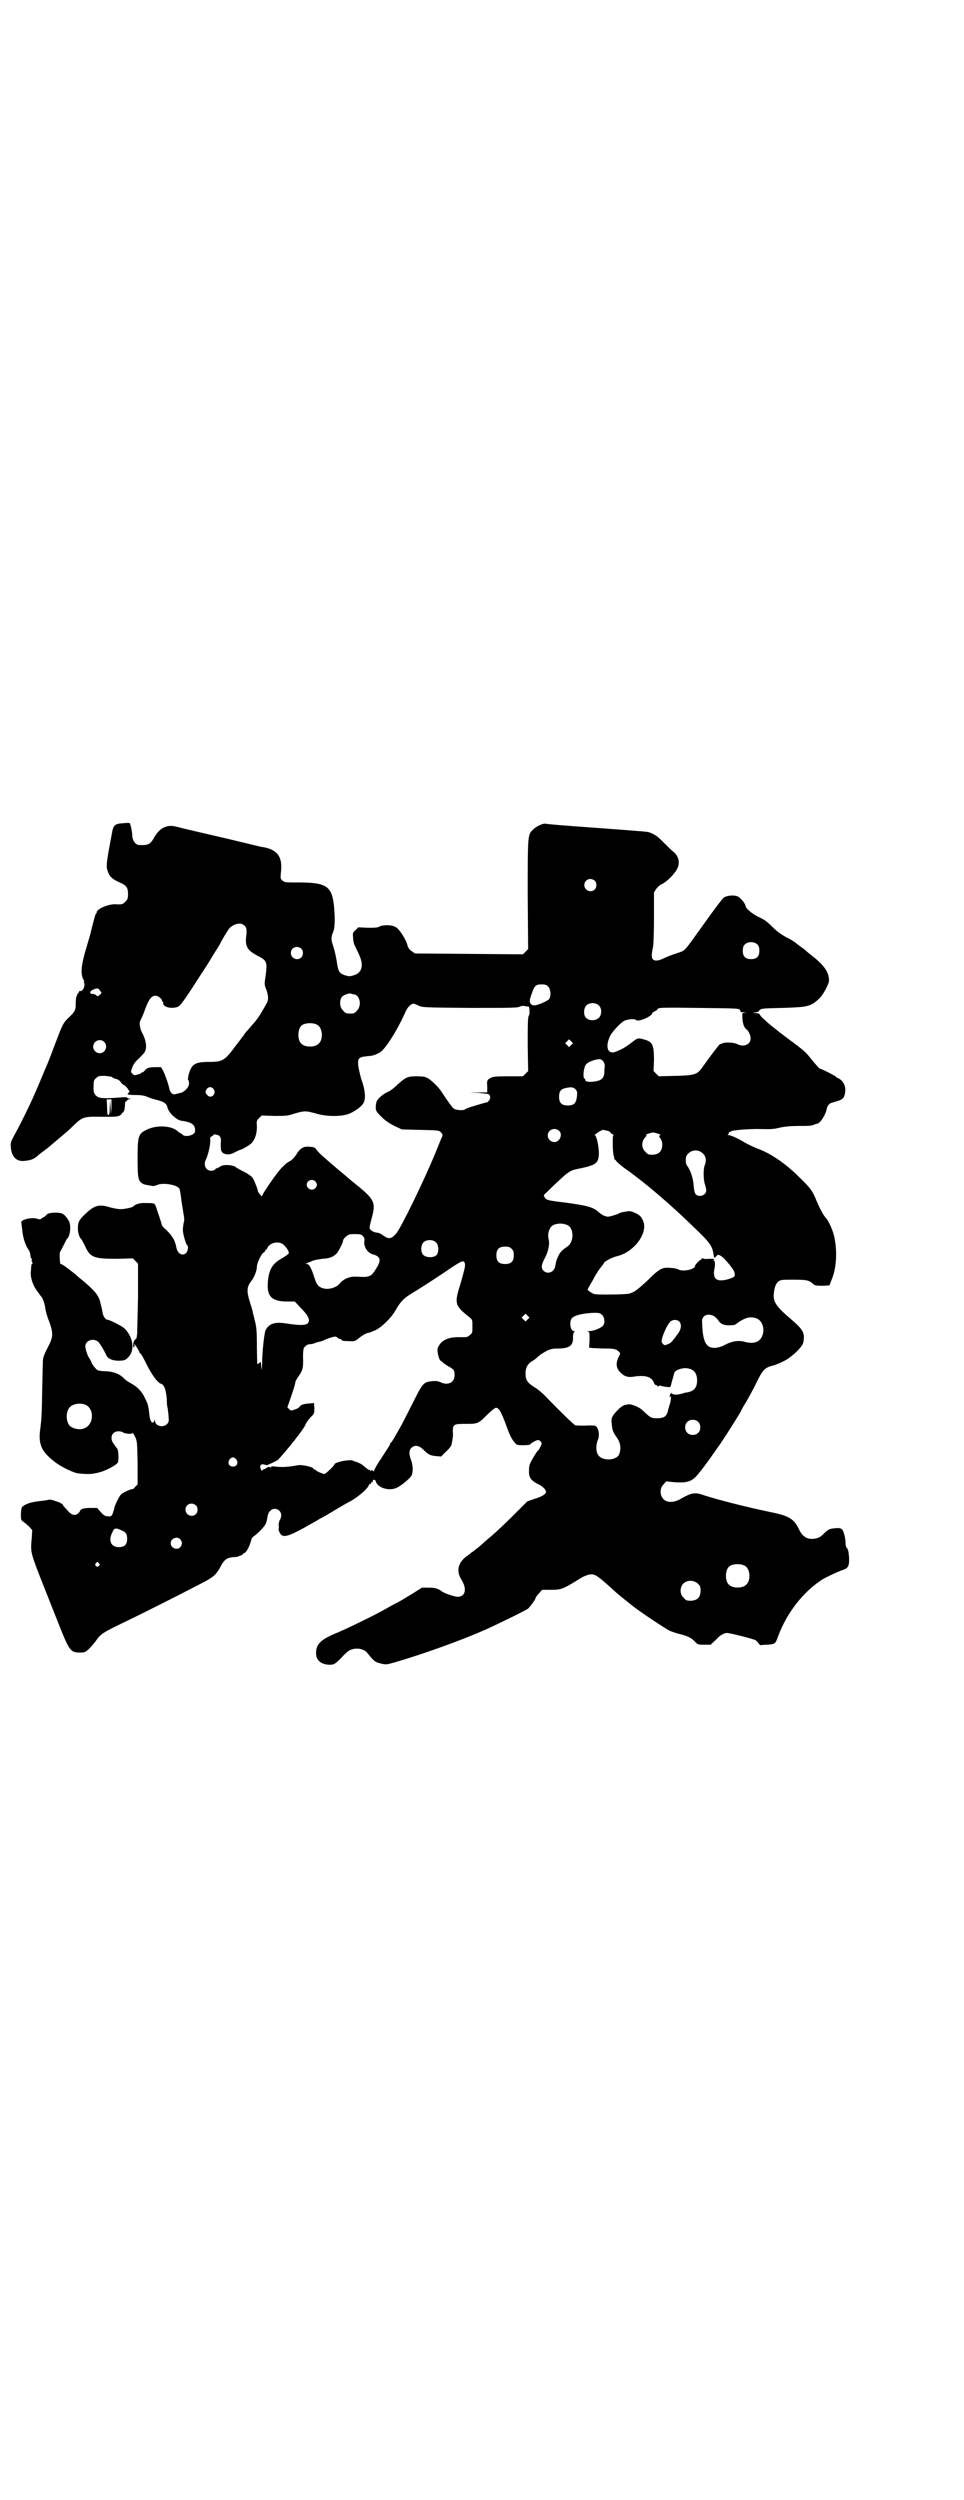 <?xml version="1.0" standalone="no"?>
<!DOCTYPE svg PUBLIC "-//W3C//DTD SVG 20010904//EN"
 "http://www.w3.org/TR/2001/REC-SVG-20010904/DTD/svg10.dtd">
<svg version="1.0" xmlns="http://www.w3.org/2000/svg"
 width="1107pt" height="2870pt" viewBox="0 0 1107 2870"
 preserveAspectRatio="xMidYMid meet">
<g transform="translate(0,2870) scale(0.5,-0.5)"
fill="#000000" stroke="none">
<path d="M283 3850 c-18 -1 -22 -4 -25 -18 -13 -69 -15 -80 -11 -91 4 -13 10
-19 28 -27 16 -7 19 -12 19 -27 0 -10 -1 -12 -6 -17 -6 -6 -7 -7 -24 -6 -17 0
-42 -11 -42 -19 0 -2 -1 -3 -2 -3 -1 -1 -6 -20 -11 -40 0 -2 -5 -19 -11 -39
-12 -40 -13 -58 -7 -71 2 -3 3 -6 2 -6 -1 0 -1 -1 0 -2 4 -7 -4 -22 -9 -19 -1
1 -2 -1 -3 -3 -1 -2 -2 -4 -3 -4 -1 0 -2 -1 -1 -2 1 -1 0 -2 -1 -3 -1 -1 -2
-8 -2 -15 0 -17 -1 -20 -17 -35 -13 -13 -13 -14 -34 -69 -5 -14 -12 -32 -16
-41 -4 -9 -11 -26 -16 -38 -14 -34 -36 -81 -59 -123 -8 -15 -8 -17 -7 -27 2
-22 14 -33 33 -30 12 1 20 4 28 11 3 3 8 7 11 9 3 2 8 6 12 9 13 11 39 33 45
38 3 3 11 10 17 16 19 18 23 19 63 18 29 0 36 0 41 3 3 2 5 3 4 3 -1 0 0 1 2
3 4 2 6 9 6 19 0 4 1 7 1 7 1 -1 2 0 3 2 1 1 4 3 6 4 4 0 4 1 0 1 -3 0 -5 1
-5 2 0 1 -4 1 -9 1 -34 -3 -50 -3 -57 0 -10 5 -12 12 -11 27 0 11 1 13 6 17 5
5 7 5 20 5 9 -1 16 -2 17 -3 0 -1 4 -3 8 -4 5 -1 8 -3 11 -7 2 -3 5 -6 7 -7 2
0 6 -4 9 -8 5 -7 6 -8 2 -10 -5 -4 0 -5 18 -5 9 0 18 -1 25 -4 6 -3 17 -6 25
-8 15 -4 20 -8 22 -18 3 -11 20 -27 31 -29 24 -3 33 -9 32 -24 0 -9 -22 -15
-29 -8 -1 2 -3 3 -4 3 -1 0 -3 2 -6 4 -14 14 -49 16 -73 4 -18 -9 -20 -14 -20
-64 0 -45 1 -53 11 -59 4 -3 8 -3 24 -6 2 0 6 1 9 2 13 7 47 1 52 -8 1 -2 3
-12 4 -22 1 -10 4 -25 5 -33 2 -11 3 -16 1 -23 -1 -4 -2 -12 -2 -17 0 -9 7
-33 10 -35 3 -2 2 -12 -2 -17 -8 -9 -20 -3 -23 12 -1 5 -2 10 -3 11 0 1 -1 2
-1 3 -1 5 -11 19 -19 26 -6 5 -11 11 -11 14 -1 5 -9 28 -13 40 -3 8 -3 8 -25
8 -11 1 -23 -3 -27 -8 -2 -2 -19 -6 -29 -6 -6 0 -16 2 -24 4 -25 8 -36 5 -56
-14 -14 -13 -18 -19 -18 -32 -1 -9 3 -23 7 -26 1 -1 5 -8 9 -16 12 -27 20 -30
73 -30 l37 1 6 -6 6 -6 0 -78 c-1 -43 -2 -81 -2 -84 -1 -3 -1 -7 -1 -8 0 -1
-2 -3 -4 -5 -4 -2 -6 -19 -2 -17 1 1 1 3 1 5 -1 1 -1 3 0 2 2 -2 11 -16 11
-18 0 -1 1 -3 3 -4 2 -1 8 -13 14 -25 11 -22 25 -42 33 -44 7 -2 11 -13 13
-34 0 -11 1 -20 2 -21 0 0 1 -8 2 -17 1 -14 1 -16 -3 -20 -9 -10 -28 -5 -28 7
-1 5 -1 5 -1 1 -1 -3 -3 -5 -4 -5 -4 0 -7 7 -8 19 -2 18 -3 23 -10 37 -7 15
-16 25 -32 34 -6 3 -13 8 -16 11 -10 11 -26 17 -47 17 -12 1 -14 1 -19 7 -4 4
-8 10 -9 13 -1 4 -4 8 -5 10 -4 5 -9 21 -9 27 0 14 19 20 30 10 4 -4 13 -19
18 -30 3 -8 14 -13 28 -13 15 0 18 2 26 12 12 17 6 45 -13 63 -6 5 -33 19 -38
19 -5 0 -11 9 -12 20 -1 6 -4 17 -6 25 -5 14 -13 23 -40 46 -7 5 -13 11 -14
12 -1 1 -5 4 -9 7 -4 3 -8 6 -9 7 -5 4 -15 11 -17 11 -2 0 -2 1 -3 16 0 6 0
11 1 12 1 1 4 7 8 15 4 8 7 14 8 15 8 7 10 33 3 43 -10 15 -14 17 -32 17 -13
-1 -16 -2 -19 -6 -2 -2 -4 -4 -5 -4 -1 0 -3 -2 -5 -3 -4 -3 -5 -3 -11 -1 -12
4 -38 -2 -36 -9 0 -1 1 -8 2 -16 1 -16 7 -35 13 -44 4 -5 6 -11 6 -17 0 -2 1
-4 2 -5 1 -1 2 -2 1 -3 -1 -1 0 -4 1 -6 1 -2 1 -4 0 -4 -2 0 -2 -1 -3 -16 -2
-13 4 -33 15 -47 4 -5 7 -10 8 -11 3 -2 8 -14 10 -27 1 -8 5 -22 9 -31 10 -28
9 -36 -3 -59 -6 -11 -11 -23 -11 -27 -1 -4 -1 -33 -2 -65 -1 -59 -1 -69 -5
-99 -4 -33 4 -50 36 -74 12 -9 36 -21 48 -24 11 -2 32 -3 40 -1 3 1 7 1 9 2
16 3 44 18 46 24 2 7 1 25 -1 30 -2 2 -5 7 -8 11 -11 13 -6 30 10 30 4 0 9 -1
11 -3 6 -3 21 -4 21 -1 0 2 3 -2 6 -8 5 -11 5 -11 6 -60 l0 -50 -6 -6 c-3 -4
-6 -6 -6 -5 0 2 -21 -7 -26 -12 -5 -5 -16 -28 -16 -34 0 -1 -2 -5 -3 -10 -4
-7 -4 -7 -12 -6 -6 0 -10 3 -16 10 l-8 9 -16 0 c-15 0 -23 -3 -23 -7 0 0 -2
-3 -4 -5 -6 -6 -14 -5 -21 2 -13 14 -15 16 -14 17 1 0 -3 2 -7 5 -10 4 -23 8
-24 7 -1 0 -10 -2 -20 -3 -20 -2 -34 -6 -41 -12 -4 -2 -4 -6 -5 -17 0 -14 0
-15 6 -19 4 -3 10 -8 14 -12 l6 -7 -1 -17 c-3 -33 -3 -33 18 -88 11 -28 29
-73 40 -101 28 -71 30 -75 53 -75 11 0 12 1 20 8 4 4 11 12 15 17 11 17 17 21
65 44 46 22 131 65 177 89 31 16 36 21 47 42 8 14 13 17 26 19 7 0 13 1 14 2
2 1 4 2 6 2 2 1 3 2 4 3 0 1 1 2 2 2 5 0 13 15 17 30 0 3 3 7 6 9 9 6 25 23
27 28 2 5 3 8 5 20 3 14 18 20 27 10 5 -5 5 -13 1 -20 -2 -3 -3 -8 -3 -13 1
-4 0 -8 0 -8 -1 -1 0 -4 2 -8 7 -15 19 -11 77 22 4 2 12 7 17 10 5 2 20 11 33
19 24 14 27 16 37 21 20 12 38 28 41 36 1 2 2 4 3 3 1 -1 2 0 2 2 0 2 1 3 2 2
1 -1 2 0 2 2 0 5 6 5 7 0 4 -14 27 -22 45 -16 10 3 33 22 37 29 4 8 4 24 -1
36 -5 14 -5 22 1 28 7 7 17 6 27 -4 12 -12 17 -14 30 -15 l11 -1 11 11 c7 6
12 13 13 16 3 16 4 21 3 30 0 17 2 18 29 18 29 0 29 0 51 22 8 8 17 15 19 15
7 0 12 -10 22 -36 10 -28 14 -36 22 -45 4 -5 6 -5 20 -5 8 0 15 1 15 2 0 2 14
10 18 10 3 0 8 -5 8 -8 0 -3 -7 -16 -8 -16 -1 0 -6 -7 -11 -16 -9 -15 -10 -19
-10 -29 -1 -17 4 -24 22 -33 9 -4 17 -12 17 -17 0 -5 -9 -11 -26 -16 l-17 -6
-31 -31 c-17 -17 -40 -39 -52 -49 -12 -10 -22 -19 -24 -21 -2 -2 -6 -5 -10 -8
-4 -3 -8 -7 -11 -8 -4 -4 -6 -5 -14 -11 -18 -15 -21 -33 -9 -52 13 -21 9 -39
-9 -39 -7 0 -31 8 -37 13 -8 6 -15 8 -30 8 l-15 0 -22 -14 c-12 -7 -23 -14
-25 -15 -2 -1 -5 -3 -7 -4 -2 -1 -14 -7 -26 -14 -26 -15 -93 -48 -123 -60 -32
-14 -41 -25 -40 -46 1 -15 13 -24 32 -24 9 0 12 2 26 16 6 7 14 14 17 16 13 8
32 6 41 -3 17 -21 19 -23 32 -26 12 -3 13 -3 31 2 62 18 153 50 213 77 33 15
90 43 95 47 5 5 17 21 17 24 0 1 3 6 8 11 l7 8 18 0 c27 0 29 1 71 27 6 4 15
7 19 8 13 2 16 1 63 -42 6 -5 18 -15 37 -30 19 -15 75 -52 85 -57 5 -2 16 -6
25 -8 18 -5 25 -8 34 -18 6 -6 7 -6 21 -6 l14 0 12 11 c10 11 16 14 24 16 5 1
64 -14 68 -17 2 -2 5 -5 7 -8 2 -2 4 -4 5 -3 1 0 7 1 13 1 19 1 20 2 26 19 20
54 57 102 102 131 8 5 40 20 48 22 11 4 14 9 13 29 -1 12 -2 18 -5 21 -2 2 -3
6 -3 11 0 5 -1 14 -3 20 -4 15 -7 16 -25 14 -9 -1 -12 -3 -20 -10 -10 -11 -16
-13 -27 -14 -14 -1 -24 6 -31 20 -12 26 -23 33 -69 42 -57 12 -115 27 -150 38
-22 8 -29 6 -57 -10 -14 -7 -28 -7 -36 1 -9 9 -9 26 0 34 l6 7 20 -2 c30 -2
41 2 56 22 2 2 8 10 14 18 6 8 14 19 18 25 4 6 8 11 9 13 5 5 50 76 54 84 1 2
4 8 7 13 10 16 24 42 33 61 11 22 17 28 35 32 4 1 14 5 22 9 18 8 45 33 47 44
4 22 0 29 -29 54 -32 27 -40 39 -39 55 1 16 5 27 11 31 5 4 9 4 35 4 30 0 36
-1 47 -12 2 -1 7 -2 19 -2 l16 1 5 13 c11 26 13 62 7 94 -3 18 -14 42 -22 50
-5 6 -13 21 -20 38 -8 20 -13 28 -36 50 -31 32 -66 56 -94 67 -14 5 -32 14
-43 21 -11 6 -24 12 -29 12 -2 0 -3 1 -1 1 1 1 2 3 2 4 0 2 1 3 2 2 1 -1 2 0
2 1 1 3 36 6 62 6 36 -1 38 0 55 4 12 2 23 3 41 3 20 0 27 0 34 3 4 2 8 3 8 2
0 0 3 2 7 6 6 8 12 18 14 29 1 7 7 13 14 14 4 1 10 3 16 5 8 4 9 6 11 13 5 17
-3 33 -16 38 -2 1 -4 2 -4 3 0 1 -32 18 -36 18 -2 0 -13 13 -22 24 -11 14 -15
18 -49 43 -13 10 -24 18 -25 19 -1 1 -5 4 -10 8 -5 4 -9 7 -10 8 -1 1 -5 4
-10 9 -5 4 -10 9 -12 12 -2 4 -4 5 -10 5 l-7 1 8 1 c4 1 7 2 6 2 -1 0 0 2 3 4
4 3 12 3 53 4 58 2 64 3 85 24 7 7 20 32 20 38 0 19 -9 34 -38 57 -8 6 -16 13
-17 14 -1 1 -5 4 -8 6 -3 2 -8 6 -12 9 -3 3 -14 10 -23 14 -12 7 -21 13 -31
23 -12 12 -18 17 -31 23 -16 7 -32 21 -32 27 0 4 -12 19 -18 21 -9 4 -27 2
-33 -4 -4 -4 -21 -26 -60 -81 -31 -43 -27 -39 -48 -46 -9 -3 -20 -7 -26 -10
-14 -7 -22 -8 -27 -4 -4 4 -4 11 0 30 1 4 2 34 2 66 l0 58 5 8 c3 4 9 10 13
11 10 5 25 19 32 30 11 15 9 33 -6 45 -4 3 -13 12 -21 20 -15 15 -19 18 -31
23 -8 3 -1 2 -133 12 -58 4 -107 8 -108 9 -6 1 -21 -6 -28 -13 -13 -12 -13
-10 -13 -150 l1 -125 -6 -6 -6 -6 -124 1 -124 1 -7 5 c-5 3 -8 7 -10 13 -3 14
-20 40 -28 43 -9 5 -28 5 -36 1 -5 -3 -11 -3 -28 -3 l-21 1 -6 -6 c-7 -6 -7
-7 -6 -18 0 -7 2 -14 3 -16 1 -2 5 -11 9 -19 13 -26 10 -45 -10 -51 -10 -3
-11 -3 -21 0 -12 4 -15 8 -18 28 -2 13 -4 24 -10 43 -4 11 -3 18 1 28 4 8 5
29 2 61 -5 45 -18 53 -82 53 -28 0 -31 0 -36 4 -5 5 -5 5 -4 17 5 37 -7 54
-40 60 -3 0 -15 3 -27 6 -50 12 -79 19 -84 20 -5 1 -30 7 -73 17 -26 7 -29 7
-40 4 -10 -3 -20 -12 -27 -25 -9 -16 -14 -18 -35 -17 -7 0 -15 11 -15 20 0 8
-4 28 -6 30 0 1 -7 1 -15 0z m1083 -132 c5 -5 5 -15 0 -20 -9 -9 -24 -2 -24
10 0 8 6 14 14 14 3 0 8 -2 10 -4z m-809 -100 c9 -5 10 -10 9 -23 -4 -28 1
-37 29 -51 18 -10 19 -13 15 -45 -3 -18 -3 -20 2 -32 5 -15 5 -24 -1 -33 -13
-23 -16 -28 -24 -38 -5 -6 -13 -15 -18 -21 -5 -5 -9 -11 -9 -11 0 -1 -1 -3 -3
-4 -1 -2 -8 -11 -15 -20 -26 -35 -30 -38 -62 -38 -33 0 -40 -5 -47 -30 -1 -6
-2 -11 -1 -11 1 -1 2 -4 2 -7 2 -8 -10 -21 -19 -23 -4 -1 -9 -2 -12 -3 -6 -2
-12 3 -14 12 -2 11 -10 33 -14 41 l-5 9 -13 0 c-15 0 -20 -2 -25 -8 -1 -2 -4
-4 -5 -4 -2 0 -3 -1 -3 -2 0 0 -4 -2 -8 -3 -7 -2 -8 -2 -12 2 -4 4 -4 4 0 15
2 6 7 13 15 20 6 6 13 13 14 16 5 9 2 26 -5 40 -7 11 -9 27 -5 32 1 2 4 9 7
16 11 31 17 40 27 40 6 0 15 -7 15 -11 0 -2 1 -3 2 -3 1 0 1 -1 1 -2 -3 -9 17
-15 32 -10 6 2 10 7 32 40 13 20 29 45 35 54 6 9 15 25 21 34 6 9 11 18 11 18
0 2 18 32 21 35 9 9 22 13 30 9z m1183 -47 c3 -3 4 -7 4 -14 0 -13 -6 -19 -19
-19 -13 0 -19 6 -19 19 0 7 1 11 4 14 7 8 23 8 30 0z m-1048 -9 c5 -5 5 -15 0
-20 -9 -9 -24 -2 -24 10 0 8 6 14 14 14 3 0 8 -2 10 -4z m567 -87 c6 -6 7 -22
2 -29 -5 -5 -30 -16 -36 -14 -7 1 -10 8 -7 17 9 28 11 31 26 31 8 0 11 -1 15
-5z m-1029 -10 c4 -4 4 -5 -1 -9 -4 -4 -5 -4 -8 -1 -2 2 -5 3 -8 3 -8 0 -8 6
1 10 10 4 12 4 16 -3z m584 -8 c13 -3 17 -26 6 -37 -5 -6 -7 -7 -16 -7 -9 0
-11 1 -16 7 -8 7 -9 22 -3 31 4 5 16 9 21 8 2 -1 5 -2 8 -2z m562 -26 c7 -7 6
-22 -1 -28 -8 -7 -21 -7 -29 0 -6 6 -6 21 0 28 7 8 23 8 30 0z m-416 1 c9 -5
10 -5 119 -6 92 0 110 0 115 3 4 2 8 2 13 1 4 -1 7 -1 7 -1 1 1 1 -2 2 -5 0
-4 0 -7 0 -8 1 0 0 -5 -2 -9 -2 -6 -2 -24 -2 -67 l1 -59 -6 -6 -6 -6 -33 0
c-36 0 -37 -1 -45 -6 -4 -3 -5 -5 -4 -17 l0 -14 -20 0 -20 -1 19 0 c10 -1 21
-2 24 -3 5 -3 5 -11 0 -16 -2 -2 -4 -4 -4 -3 0 0 -2 0 -5 -1 -4 -1 -14 -4 -24
-7 -10 -3 -19 -6 -21 -8 -4 -3 -21 -2 -26 2 -4 3 -18 23 -29 40 -5 8 -22 25
-31 30 -6 3 -10 4 -25 4 -21 0 -25 -2 -44 -19 -7 -7 -17 -15 -23 -17 -11 -5
-23 -16 -25 -22 -1 -2 -2 -8 -2 -13 0 -8 1 -10 13 -22 9 -9 18 -15 30 -21 l17
-8 42 -1 c43 -1 43 -1 48 -6 4 -5 4 -6 2 -11 -2 -3 -8 -19 -15 -36 -26 -63
-78 -170 -90 -185 -12 -13 -17 -14 -32 -3 -4 3 -9 5 -11 5 -7 0 -14 4 -17 8
-2 3 -1 7 3 23 11 38 8 45 -37 81 -5 4 -10 8 -11 9 -1 1 -15 13 -32 27 -35 30
-43 37 -47 44 -3 3 -6 5 -13 5 -15 2 -23 -2 -32 -17 -4 -6 -10 -13 -14 -15 -9
-5 -11 -7 -21 -17 -9 -9 -44 -59 -44 -64 0 -1 -2 0 -5 4 -3 3 -5 7 -5 8 0 4
-8 24 -12 30 -2 3 -10 9 -18 13 -8 4 -18 9 -21 12 -8 5 -28 6 -35 1 -3 -2 -6
-4 -8 -4 -1 0 -3 -1 -4 -3 -4 -4 -14 -4 -19 1 -5 5 -6 13 -3 20 5 9 11 33 11
45 -1 7 0 9 3 10 2 1 4 2 4 3 0 3 11 1 14 -2 3 -3 4 -7 3 -18 0 -12 0 -15 3
-19 6 -7 19 -7 30 0 5 2 10 5 11 5 6 1 26 13 29 18 7 10 10 21 10 35 -1 13 -1
14 5 20 l6 6 29 -1 c26 0 30 0 45 5 24 7 27 7 49 1 26 -8 59 -8 78 -1 14 6 29
17 33 25 5 9 4 27 -3 48 -4 10 -7 26 -9 35 -2 19 0 22 19 24 13 1 18 2 29 8
12 5 40 49 59 91 5 13 13 21 20 22 0 0 5 -2 10 -4z m739 -10 c1 -2 2 -4 2 -5
-1 0 2 -1 7 -1 7 -1 8 -1 3 -1 l-6 -1 0 -12 c1 -13 4 -21 9 -25 5 -3 10 -14
10 -21 0 -14 -16 -21 -31 -13 -7 4 -31 5 -35 1 -2 -1 -4 -1 -4 -1 -1 1 -20
-24 -40 -52 -12 -18 -18 -20 -63 -21 l-38 -1 -6 6 -6 6 1 25 c0 34 -3 42 -21
47 -13 4 -16 4 -23 -1 -21 -16 -27 -20 -45 -27 -17 -6 -23 11 -13 34 3 9 23
31 33 37 7 4 25 6 28 2 5 -5 37 9 37 16 0 1 2 2 5 4 3 1 6 3 7 5 2 4 8 4 94 3
81 -1 92 -1 95 -4z m-970 -35 c12 -7 14 -33 3 -43 -8 -9 -32 -9 -40 0 -9 8 -9
32 0 41 7 7 27 8 37 2z m583 -46 l-5 -5 -4 4 -5 5 4 4 5 5 4 -4 5 -5 -4 -4z
m-1073 7 c10 -9 3 -26 -10 -26 -8 0 -15 7 -15 15 0 13 16 20 25 11z m1148 -47
c1 -2 2 -6 2 -8 0 -2 -1 -8 -1 -14 0 -14 -7 -20 -23 -22 -14 -2 -21 0 -21 4 0
2 -1 3 -2 3 -2 0 -3 12 0 23 2 10 7 14 22 19 14 4 18 3 23 -5z m-896 -62 c7
-11 -7 -23 -15 -13 -5 5 -5 8 -1 14 5 6 12 5 16 -1z m831 0 c4 -5 4 -7 3 -17
-2 -15 -7 -20 -21 -20 -14 0 -20 6 -20 20 0 12 4 18 15 20 14 3 18 2 23 -3z
m-1066 -40 l-1 -18 -1 17 -1 17 -1 -17 c0 -14 -1 -18 -3 -18 -2 0 -3 4 -3 18
l-1 18 6 0 5 0 0 -17z m1028 -55 c9 -8 2 -26 -11 -26 -8 0 -15 7 -15 15 0 13
15 20 26 11z m111 0 c4 -1 7 -3 7 -4 0 -1 2 -3 5 -4 2 -1 3 -2 2 -2 -3 0 -2
-44 1 -49 1 -3 1 -5 1 -6 -1 0 -1 -1 1 -1 1 0 2 -2 3 -3 1 -2 9 -9 18 -16 46
-32 108 -85 160 -136 39 -37 43 -44 46 -64 1 -8 2 -8 6 -3 4 4 4 4 10 1 9 -5
31 -32 32 -39 2 -9 0 -10 -15 -15 -26 -7 -36 0 -31 25 1 4 1 8 1 10 0 6 -1 8
-3 8 -1 0 -1 1 1 2 2 2 -1 2 -11 2 -7 -1 -13 0 -13 0 0 1 -1 1 -3 1 -2 0 -2 0
-2 -1 1 -1 0 -2 -1 -2 -3 0 -14 -12 -14 -15 0 -7 -26 -13 -37 -8 -3 2 -11 4
-18 4 -20 2 -26 -1 -53 -28 -25 -23 -30 -27 -43 -31 -9 -2 -71 -3 -80 -1 -6 2
-18 10 -15 11 0 1 5 10 11 20 5 10 13 23 17 28 4 5 8 10 9 12 1 4 18 13 30 16
39 9 72 53 60 81 -4 10 -8 14 -20 19 -9 4 -11 4 -22 2 -7 -1 -13 -3 -14 -4 -1
-1 -7 -3 -14 -5 -11 -3 -11 -3 -20 0 -4 2 -10 6 -12 8 -13 12 -26 15 -76 22
-43 5 -44 6 -48 12 -3 5 -3 5 5 12 5 5 16 16 26 25 21 20 28 25 43 28 40 8 48
12 50 29 2 15 -4 47 -9 49 -2 0 15 12 19 12 1 0 5 -1 10 -2z m117 -7 c4 -1 6
-3 5 -3 -4 0 -4 -4 0 -8 2 -3 4 -7 4 -14 0 -15 -8 -23 -23 -23 -9 0 -11 1 -16
7 -9 8 -9 23 -1 32 4 4 5 6 3 6 -5 0 11 6 16 6 3 0 8 -2 12 -3z m102 -45 c7
-6 9 -16 5 -26 -4 -9 -4 -33 0 -45 2 -6 3 -12 3 -14 0 -11 -16 -17 -24 -9 -2
2 -4 8 -5 21 -1 16 -7 34 -15 45 -2 1 -3 7 -3 12 0 8 1 11 6 16 9 9 24 9 33 0z
m-890 -64 c5 -5 5 -11 0 -16 -10 -10 -27 5 -16 16 4 4 12 4 16 0z m580 -101
c15 -8 14 -39 -1 -49 -11 -7 -17 -13 -21 -22 -4 -9 -5 -12 -7 -24 -3 -13 -17
-18 -26 -10 -7 6 -6 14 2 29 8 15 12 32 9 44 -2 8 -1 19 4 26 5 10 26 13 40 6z
m-477 -21 c6 -1 11 -8 10 -14 -3 -13 7 -29 20 -32 18 -5 19 -14 6 -34 -7 -11
-10 -14 -16 -16 -8 -2 -9 -2 -28 -1 -16 1 -30 -5 -39 -16 -8 -10 -28 -15 -40
-10 -9 3 -13 8 -18 24 -7 22 -12 31 -17 31 -4 0 -4 0 0 2 2 1 8 3 12 5 4 2 15
4 24 5 17 1 25 5 32 12 5 6 15 25 15 30 0 4 10 13 15 14 4 1 20 1 24 0z m175
-19 c6 -6 6 -21 1 -28 -6 -7 -24 -7 -31 0 -6 6 -6 21 0 28 7 8 23 8 30 0z
m-353 -3 c7 -5 16 -17 14 -22 -1 -1 -7 -6 -14 -10 -24 -13 -32 -27 -34 -58 -2
-32 11 -43 49 -42 l13 0 14 -15 c17 -17 22 -28 16 -35 -5 -5 -18 -5 -46 -1
-29 5 -43 1 -51 -15 -3 -5 -8 -51 -8 -77 -1 -17 -1 -17 -2 -6 -1 11 -1 12 -4
8 -2 -1 -4 -3 -5 -3 0 0 -1 19 -1 41 0 34 -1 44 -4 56 -2 8 -4 17 -5 20 0 3
-3 13 -6 22 -9 29 -9 38 3 53 6 8 12 23 12 32 0 8 10 29 15 32 3 2 4 3 4 4 -1
1 0 2 1 2 1 0 3 2 4 5 6 12 24 16 35 9z m526 -11 c4 -4 5 -7 5 -15 0 -14 -6
-20 -20 -20 -14 0 -20 6 -20 20 0 14 6 20 20 20 8 0 11 -1 15 -5z m-107 -39
c0 -4 -5 -22 -10 -40 -15 -47 -14 -51 20 -78 7 -6 7 -6 7 -21 0 -14 0 -16 -6
-20 -5 -5 -7 -5 -20 -5 -26 1 -42 -5 -50 -18 -4 -6 -5 -10 -4 -15 1 -10 5 -21
7 -21 1 0 3 -2 5 -4 2 -2 8 -6 13 -9 13 -7 14 -9 14 -20 0 -17 -15 -25 -33
-16 -5 2 -10 3 -19 2 -19 -2 -21 -4 -43 -48 -11 -22 -23 -45 -26 -51 -17 -30
-23 -41 -25 -42 -1 0 -2 -1 -2 -3 0 -2 -1 -3 -21 -34 -11 -16 -17 -28 -16 -29
0 -1 -1 0 -2 1 -2 2 -3 2 -5 1 -1 -2 -2 -2 -2 0 0 1 -1 2 -2 1 -1 0 -5 3 -10
7 -4 4 -10 8 -13 9 -2 1 -7 3 -11 4 -5 3 -10 3 -18 2 -12 -1 -28 -6 -28 -9 0
-3 -20 -22 -23 -22 -4 0 -19 7 -19 8 0 1 -1 2 -3 2 -2 0 -3 1 -3 2 0 4 -27 10
-36 8 -22 -4 -36 -5 -52 -3 -7 1 -10 0 -10 -1 0 -2 0 -2 -2 -1 -1 2 -2 2 -6 0
-3 -2 -6 -4 -8 -4 -2 -1 -3 -2 -4 -3 0 -2 -2 0 -3 3 -4 10 1 14 13 9 2 0 24
10 27 13 5 5 28 32 33 39 3 3 6 7 7 9 6 7 21 27 23 33 1 4 7 11 11 16 9 8 9 9
9 21 l-1 12 -9 -1 c-15 -1 -22 -3 -25 -9 -1 -1 -6 -4 -10 -5 -8 -3 -9 -3 -13
1 l-4 4 9 26 c5 14 9 28 9 30 0 3 3 8 6 13 11 15 13 21 12 45 0 20 1 22 5 26
3 3 7 5 11 5 3 0 9 1 12 3 4 1 9 3 12 3 3 1 5 2 6 2 1 1 18 8 25 9 3 1 6 0 8
-2 2 -2 4 -3 6 -3 1 0 3 -1 3 -2 1 -2 6 -3 16 -3 14 -1 15 0 22 5 8 7 20 14
24 14 2 0 9 3 16 6 15 7 36 28 46 45 10 18 18 27 32 36 28 17 60 38 78 50 20
14 40 27 44 27 4 1 6 -2 6 -10z m315 -113 c5 -5 7 -16 3 -23 -3 -6 -22 -14
-33 -14 -4 0 -6 -1 -3 -1 4 -1 4 -2 4 -19 l-1 -18 9 -1 c5 0 17 -1 28 -1 20 0
26 -1 32 -8 3 -2 3 -4 -2 -13 -6 -14 -5 -25 6 -35 9 -9 18 -11 33 -8 24 3 38
-1 43 -15 1 -3 3 -5 5 -5 2 0 3 -1 3 -2 0 -2 1 -2 3 0 1 1 3 1 4 1 1 -1 6 -2
12 -3 11 -1 11 -1 12 4 3 12 7 25 8 29 2 5 13 9 23 10 19 0 29 -9 29 -28 0
-17 -7 -25 -24 -28 -3 0 -6 -1 -6 -1 -1 -1 -3 -1 -11 -3 -10 -2 -19 0 -17 4 1
1 0 0 -2 -2 -2 -2 -3 -5 -3 -7 0 -3 0 -3 2 0 2 4 1 -11 -2 -19 -1 -3 -3 -9 -4
-14 -3 -13 -9 -17 -25 -17 -14 0 -15 1 -33 18 -9 9 -32 17 -36 13 -1 -1 -2 -1
-2 0 0 2 -13 -5 -18 -11 -14 -14 -17 -19 -15 -33 1 -14 3 -19 12 -32 8 -11 10
-24 5 -38 -7 -15 -41 -16 -49 0 -5 8 -4 24 0 33 5 11 2 30 -7 33 -2 0 -12 1
-22 0 -10 0 -21 0 -23 1 -4 2 -32 29 -66 64 -7 8 -18 17 -24 21 -20 12 -24 18
-24 34 0 13 5 22 15 28 4 2 9 6 11 8 10 9 13 10 23 16 9 4 14 5 25 5 27 0 36
7 35 26 0 6 1 11 3 12 1 1 1 2 -1 2 -8 0 -11 21 -5 29 5 7 25 12 51 13 13 0
15 -1 19 -5z m-171 -10 l-5 -5 -4 4 -5 5 4 4 5 5 4 -4 5 -5 -4 -4z m427 8 c3
-2 9 -7 11 -11 7 -10 16 -12 36 -10 1 0 6 3 11 7 17 11 28 13 41 8 12 -5 18
-21 14 -36 -5 -18 -20 -24 -44 -17 -12 3 -27 1 -42 -7 -16 -9 -33 -10 -41 -2
-7 6 -11 21 -12 43 -1 17 -1 18 3 23 6 6 13 6 23 2z m-79 -13 c7 -7 4 -21 -7
-33 -1 -2 -4 -6 -7 -9 -2 -4 -8 -9 -12 -10 -7 -3 -8 -3 -12 1 -3 4 -3 5 -1 14
4 13 12 30 18 36 5 6 16 6 21 1z m-1364 -191 c21 -9 20 -45 -2 -54 -10 -5 -28
-1 -34 6 -9 10 -9 32 0 42 7 8 24 11 36 6z m1407 -39 c7 -6 7 -19 1 -25 -6 -7
-19 -7 -25 -1 -7 6 -7 19 -1 25 6 7 19 7 25 1z m-1060 -87 c5 -8 1 -16 -8 -16
-9 0 -13 8 -8 16 2 3 5 5 8 5 3 0 6 -2 8 -5z m-93 -105 c5 -5 5 -15 0 -20 -9
-9 -24 -2 -24 10 0 8 6 14 14 14 3 0 8 -2 10 -4z m-172 -57 c11 -4 14 -9 14
-20 0 -13 -6 -19 -19 -19 -18 0 -25 15 -15 34 4 10 8 11 20 5z m136 -21 c5 -6
5 -12 0 -18 -7 -8 -22 -2 -22 9 0 11 15 17 22 9z m-187 -55 c3 -3 3 -3 0 -6
-4 -5 -11 1 -7 6 4 4 4 4 7 0z m1484 -6 c12 -7 14 -33 3 -43 -8 -9 -32 -9 -40
0 -9 8 -9 32 0 41 7 7 27 8 37 2z m-108 -41 c5 -5 6 -7 6 -16 0 -15 -8 -23
-23 -23 -9 0 -11 1 -16 7 -9 8 -9 23 -1 32 9 9 24 9 34 0z"/>
</g>
</svg>
